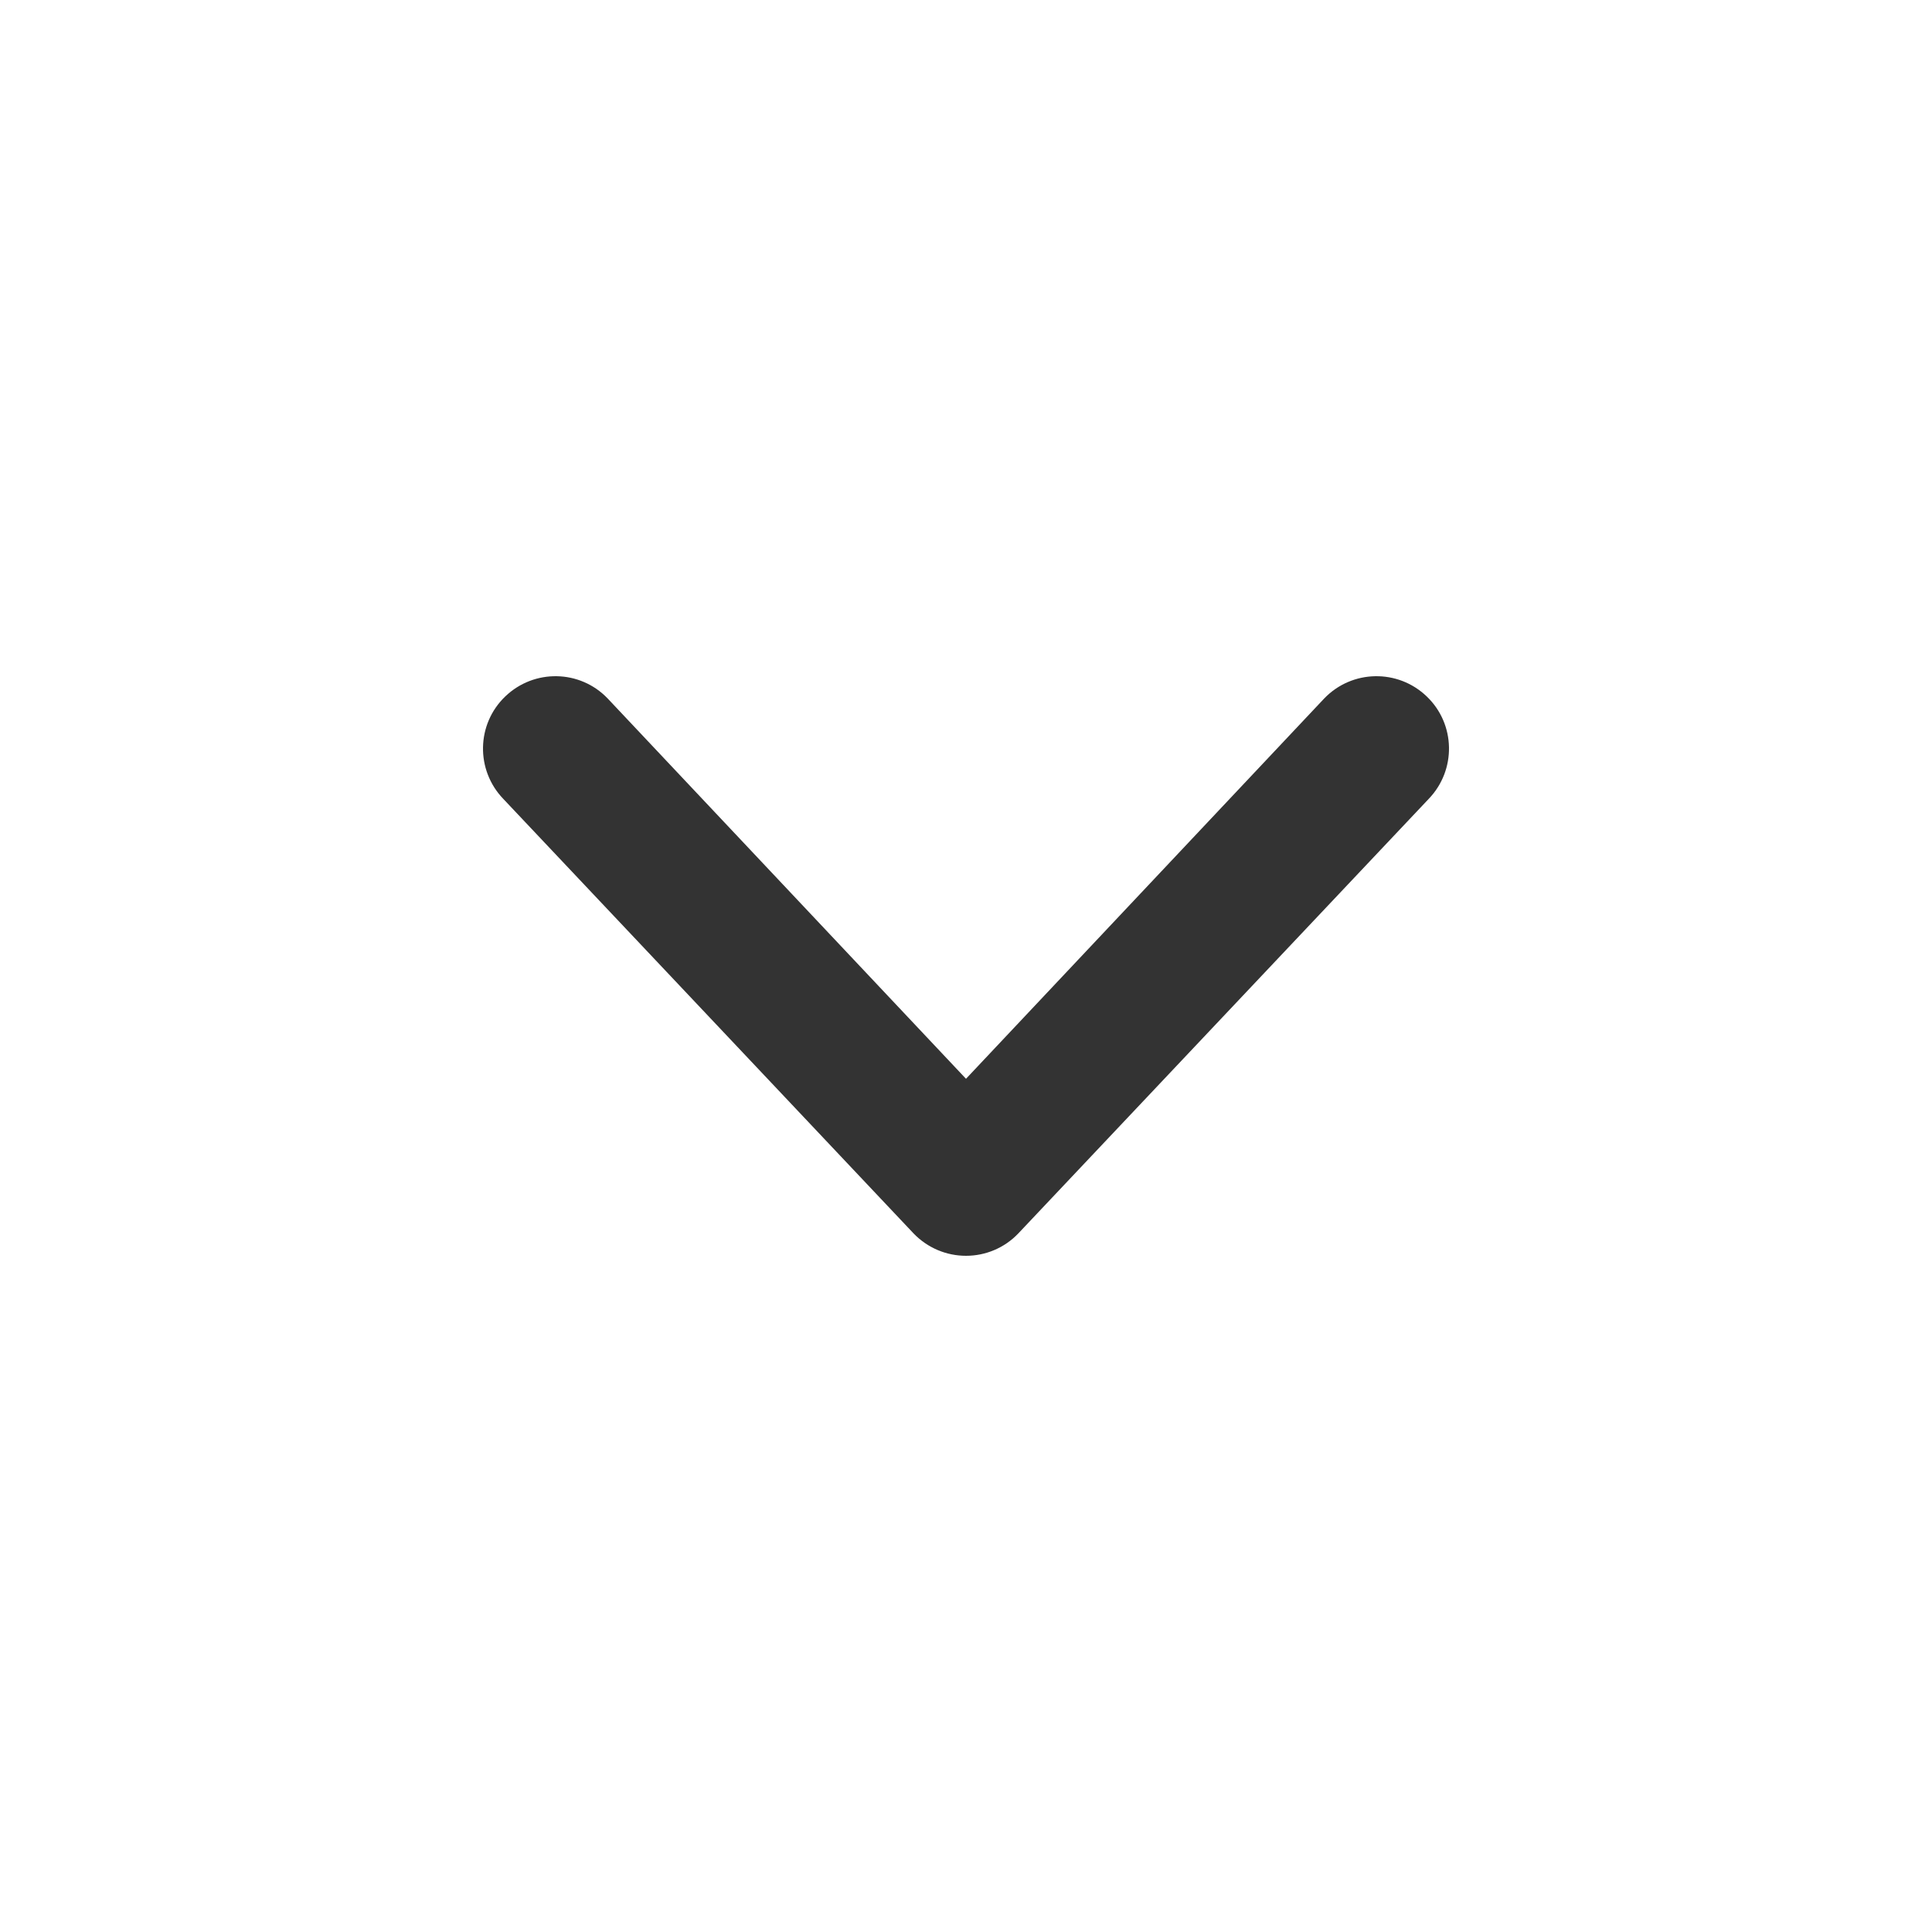 <svg width="16" height="16" viewBox="0 0 16 16" fill="none" xmlns="http://www.w3.org/2000/svg">
<g id="ic_chevron_down">
<path id="Vector (Stroke)" fill-rule="evenodd" clip-rule="evenodd" d="M4.184 5.768C4.423 5.538 4.803 5.545 5.032 5.784L8 8.934L10.967 5.784C11.197 5.545 11.577 5.538 11.816 5.768C12.055 5.997 12.062 6.377 11.832 6.616L8.432 10.216C8.319 10.334 8.163 10.4 8 10.4C7.837 10.4 7.681 10.334 7.567 10.216L4.168 6.616C3.938 6.377 3.945 5.997 4.184 5.768Z" fill="#333333"/>
</g>
</svg>
